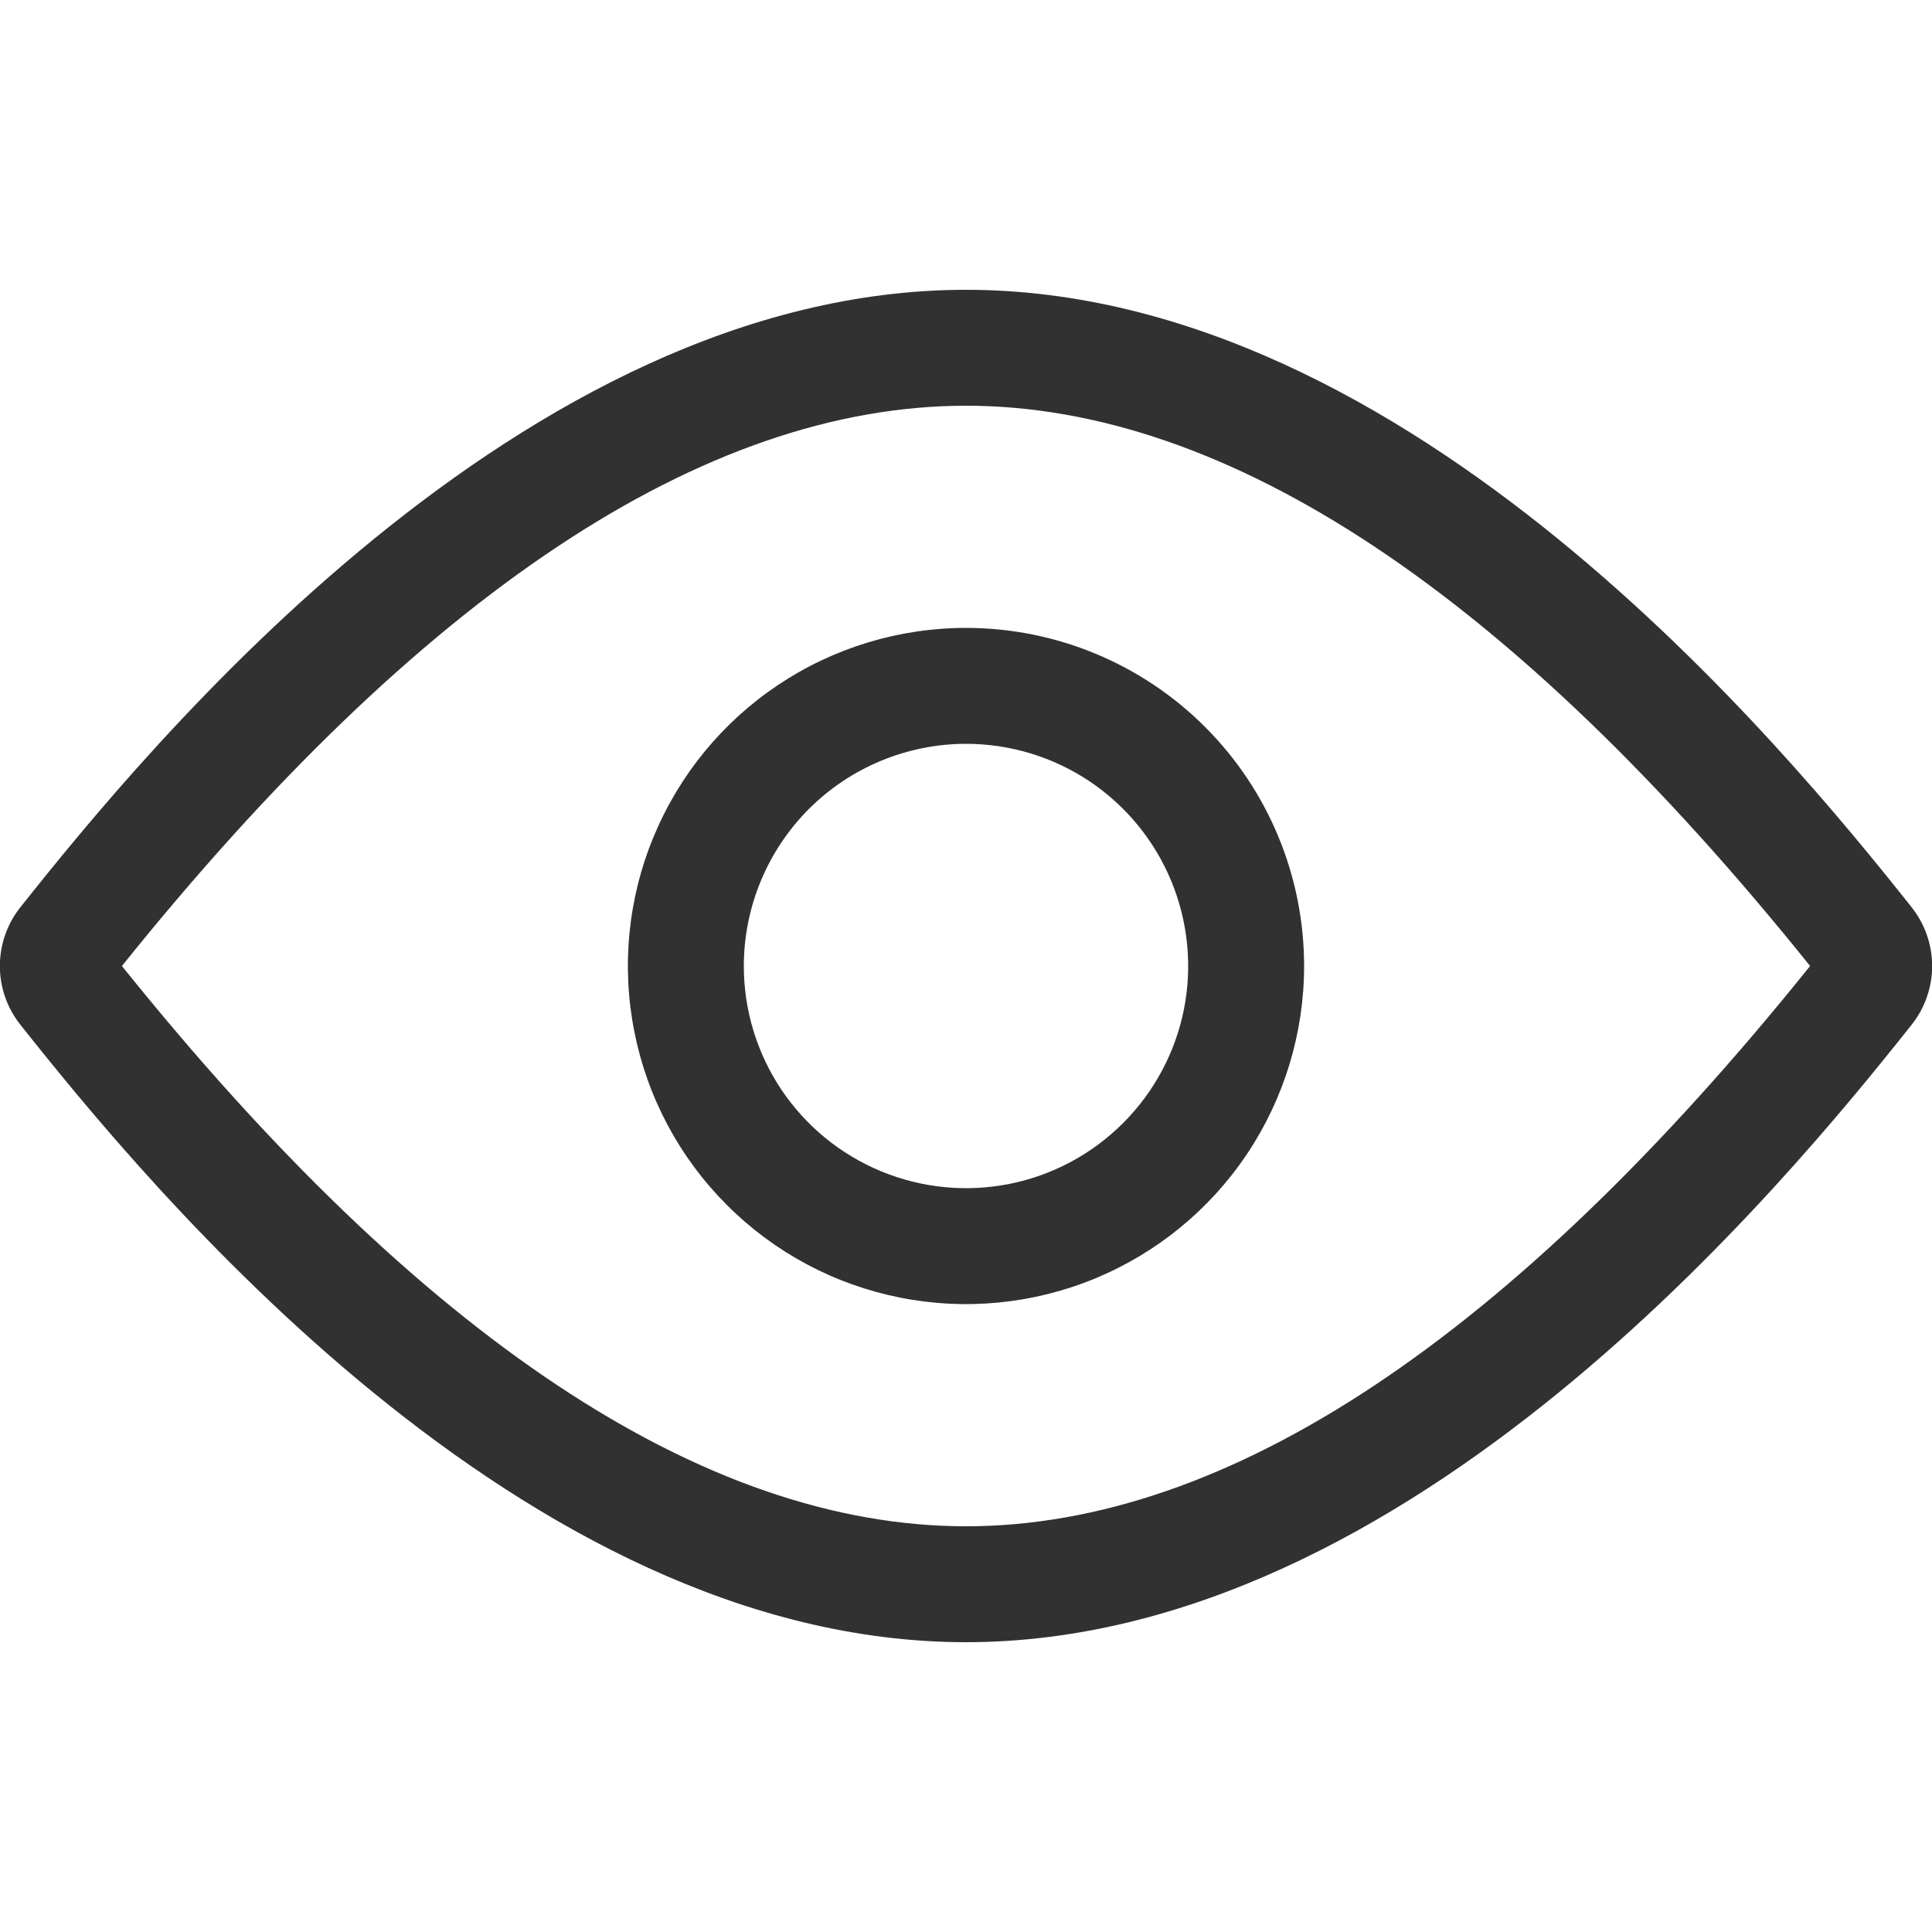 <svg width="30" height="30" viewBox="0 0 30 30" fill="none" xmlns="http://www.w3.org/2000/svg">
<g clip-path="url(#clip0)">
<path d="M15 6.3C19.065 6.3 23.472 9.228 28.107 15C23.472 20.772 19.065 23.7 15 23.7C10.935 23.7 6.528 20.772 1.893 15C6.528 9.228 10.935 6.3 15 6.3ZM15 4.5C8.1 4.5 2.271 11.628 0.321 14.082C0.112 14.342 -0.002 14.666 -0.002 15C-0.002 15.334 0.112 15.658 0.321 15.918C2.271 18.372 8.1 25.5 15 25.5C21.9 25.5 27.729 18.372 29.679 15.918C29.888 15.658 30.002 15.334 30.002 15C30.002 14.666 29.888 14.342 29.679 14.082C27.729 11.628 21.9 4.5 15 4.5Z" fill="#313131"/>
<path d="M15 11.55C15.682 11.55 16.349 11.752 16.917 12.131C17.484 12.511 17.926 13.049 18.187 13.68C18.448 14.31 18.517 15.004 18.384 15.673C18.251 16.342 17.922 16.957 17.439 17.439C16.957 17.922 16.342 18.251 15.673 18.384C15.004 18.517 14.31 18.448 13.68 18.187C13.049 17.926 12.511 17.484 12.131 16.917C11.752 16.349 11.55 15.682 11.55 15C11.551 14.085 11.915 13.208 12.561 12.561C13.208 11.915 14.085 11.551 15 11.55ZM15 9.75C13.962 9.75 12.947 10.058 12.083 10.635C11.22 11.212 10.547 12.032 10.15 12.991C9.752 13.95 9.648 15.006 9.851 16.024C10.053 17.043 10.553 17.978 11.288 18.712C12.022 19.447 12.957 19.947 13.976 20.149C14.994 20.352 16.05 20.248 17.009 19.85C17.968 19.453 18.788 18.78 19.365 17.917C19.942 17.053 20.25 16.038 20.25 15C20.25 13.608 19.697 12.272 18.712 11.288C17.728 10.303 16.392 9.75 15 9.75Z" fill="#313131"/>
</g>
<defs>
<clipPath id="clip0">
<rect width="30" height="30" fill="white"/>
</clipPath>
</defs>
</svg>
